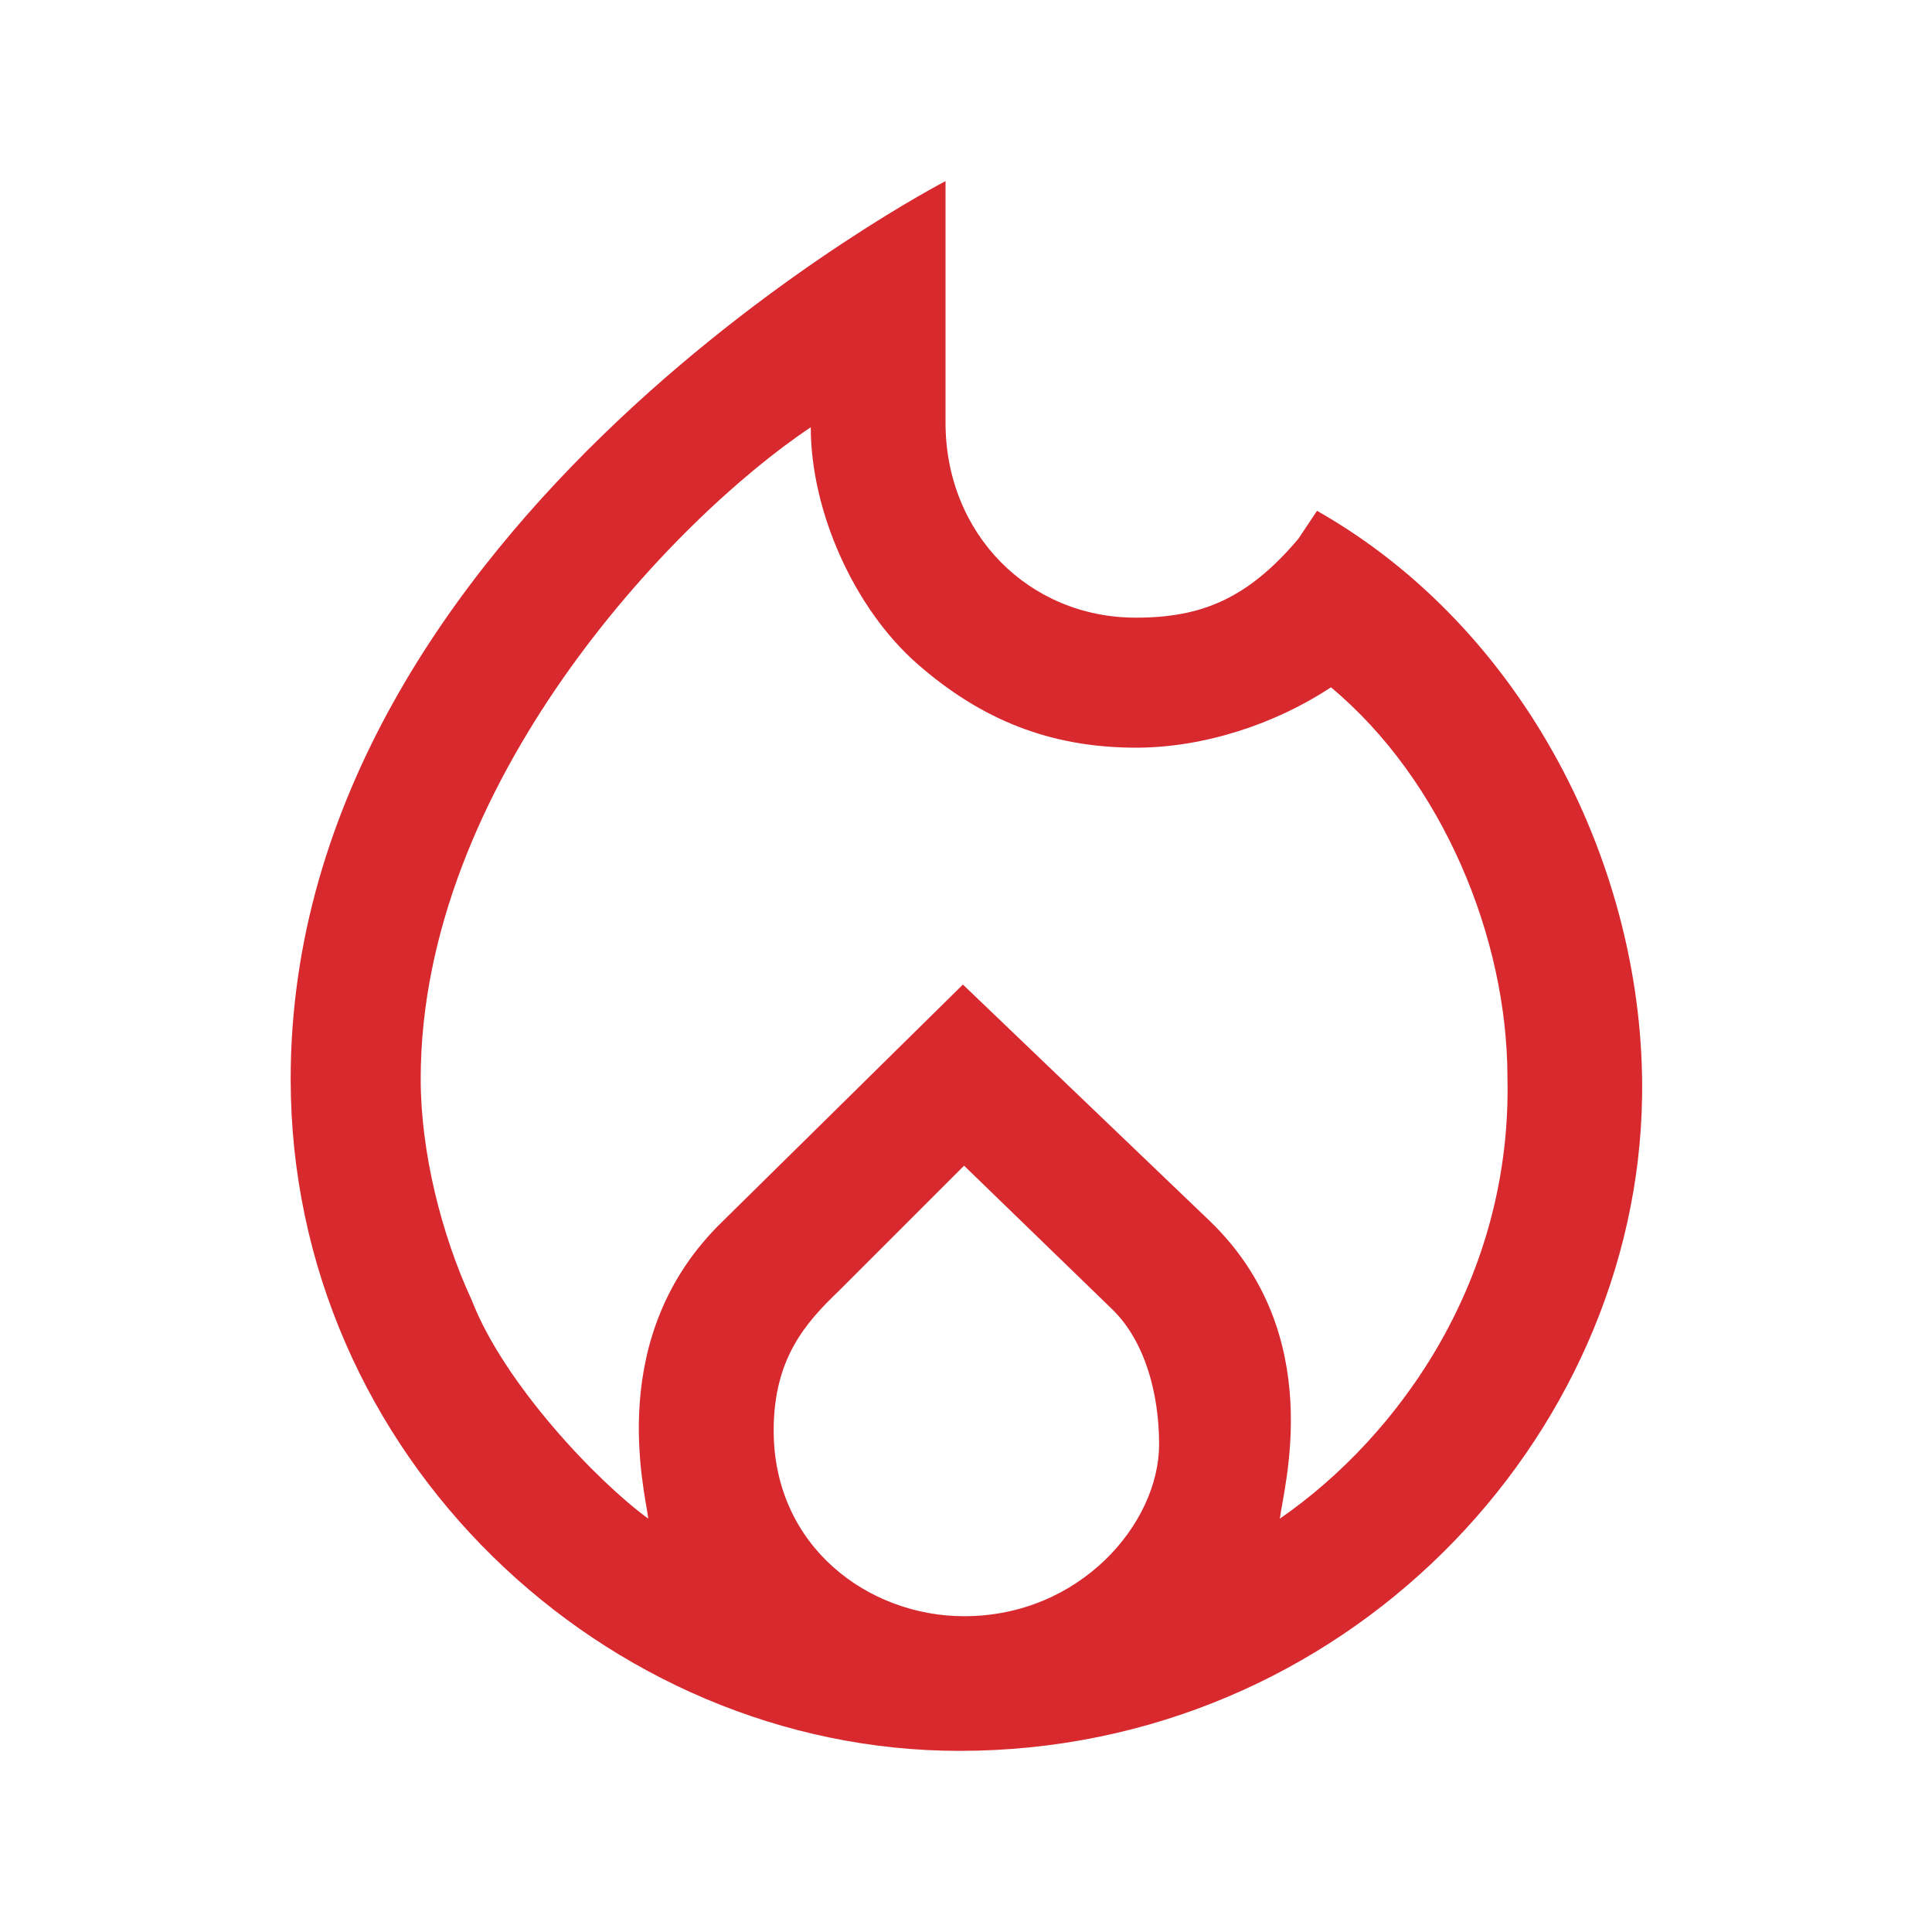 <svg width="20" height="20" viewBox="0 0 20 20" fill="none" xmlns="http://www.w3.org/2000/svg">
<g id="Details 20x20">
<path id="Vector" d="M13.634 5.288L13.441 5.577C12.913 6.202 12.432 6.394 11.759 6.394C10.653 6.394 9.788 5.529 9.788 4.375V1.875C9.788 1.875 3.009 5.385 3.009 11.169C3.009 15.077 6.278 18.125 9.932 18.125C13.91 18.125 16.951 14.904 16.999 11.346C17.031 8.991 15.785 6.509 13.634 5.288ZM9.98 16.731C8.99 16.731 8.009 16.01 8.009 14.808C8.009 14.063 8.34 13.693 8.682 13.365L9.98 12.067L11.518 13.558C11.851 13.885 11.999 14.423 11.999 14.952C11.999 15.769 11.182 16.731 9.98 16.731ZM13.249 15.721C13.285 15.403 13.743 13.82 12.528 12.644L9.968 10.192L7.48 12.644C6.256 13.829 6.675 15.421 6.711 15.721C6.182 15.336 5.22 14.327 4.884 13.461C4.567 12.775 4.355 11.922 4.355 11.169C4.355 8.125 6.951 5.385 8.393 4.423C8.393 5.288 8.838 6.297 9.499 6.875C10.161 7.453 10.873 7.739 11.759 7.74C12.461 7.74 13.202 7.496 13.778 7.115C14.932 8.077 15.605 9.709 15.605 11.154C15.653 13.221 14.499 14.856 13.249 15.721Z" fill="#D8292F"/>
</g>
</svg>
